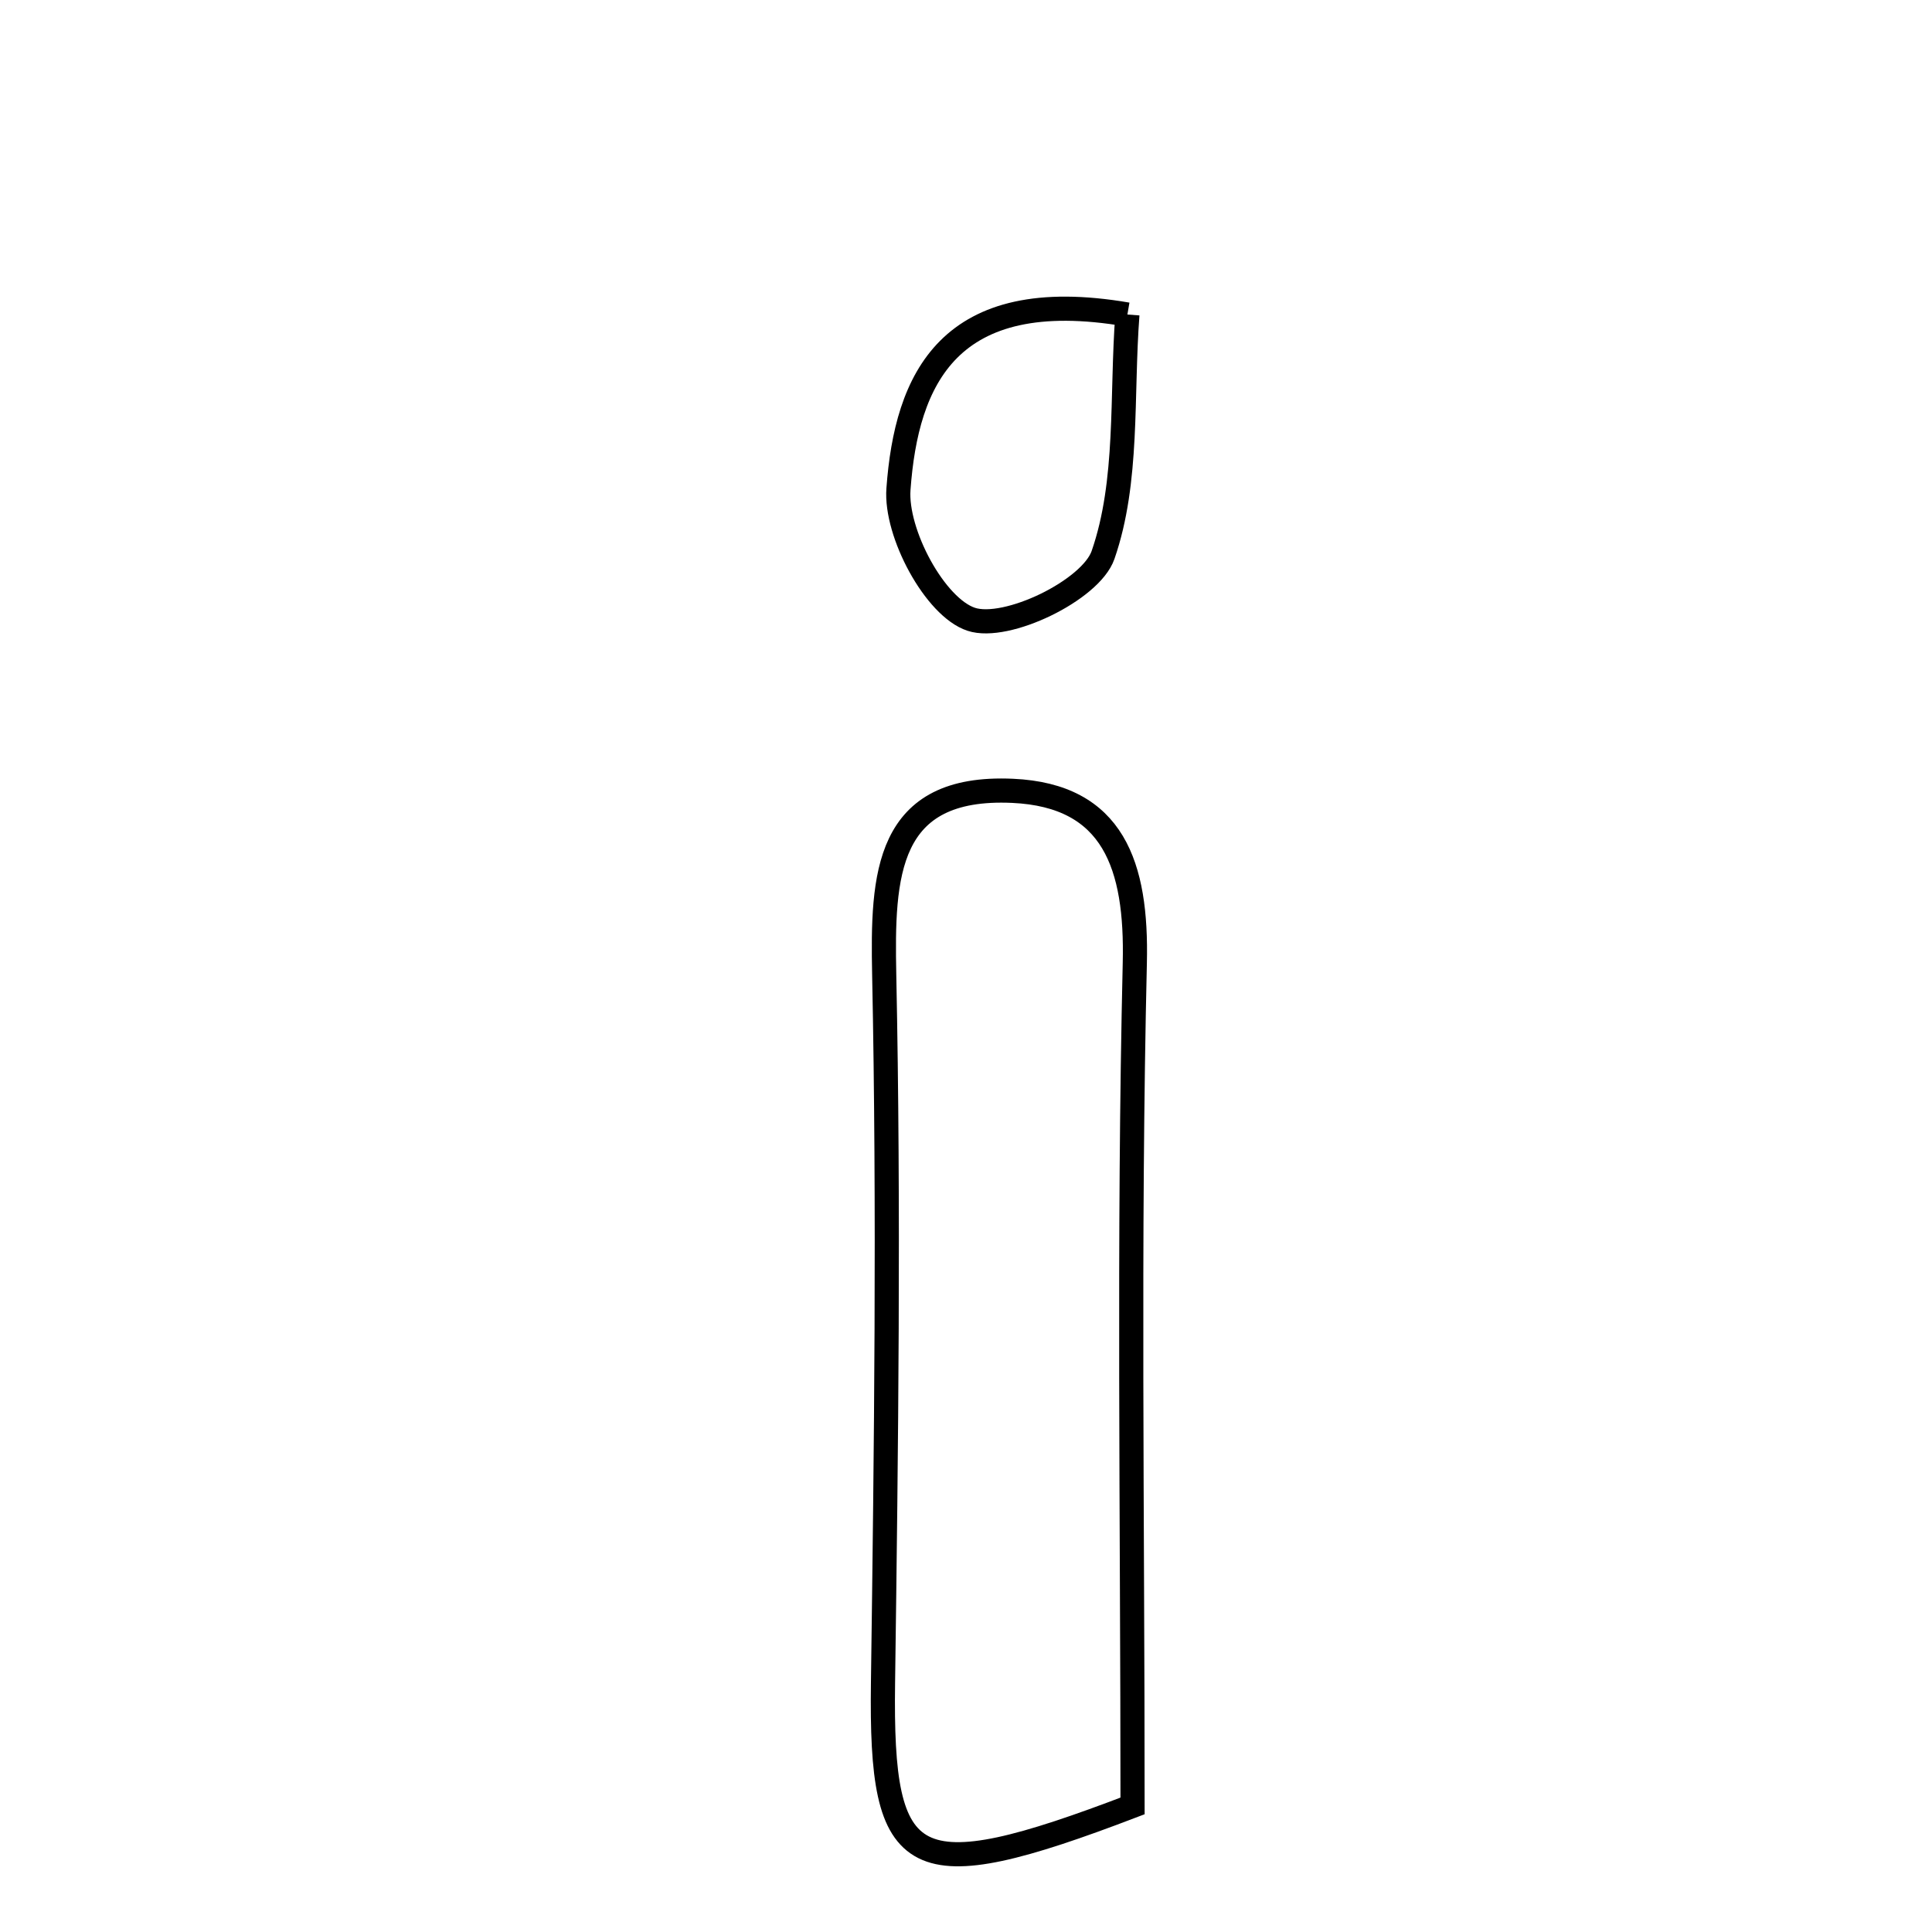 <svg xmlns="http://www.w3.org/2000/svg" viewBox="0.0 0.0 24.0 24.0" height="200px" width="200px"><path fill="none" stroke="black" stroke-width=".3" stroke-opacity="1.0"  filling="0" d="M14.005 3.907 C13.928 4.918 14.021 5.978 13.702 6.895 C13.549 7.333 12.503 7.838 12.065 7.693 C11.615 7.545 11.12 6.622 11.161 6.075 C11.26 4.719 11.778 3.525 14.005 3.907"></path>
<path fill="none" stroke="black" stroke-width=".3" stroke-opacity="1.0"  filling="0" d="M12.579 9.824 C13.835 9.881 14.125 10.755 14.097 11.961 C14.017 15.39 14.069 18.821 14.069 22.434 C11.316 23.486 10.937 23.261 10.969 20.907 C11.009 17.975 11.044 15.042 10.984 12.111 C10.959 10.872 11 9.752 12.579 9.824"></path></svg>